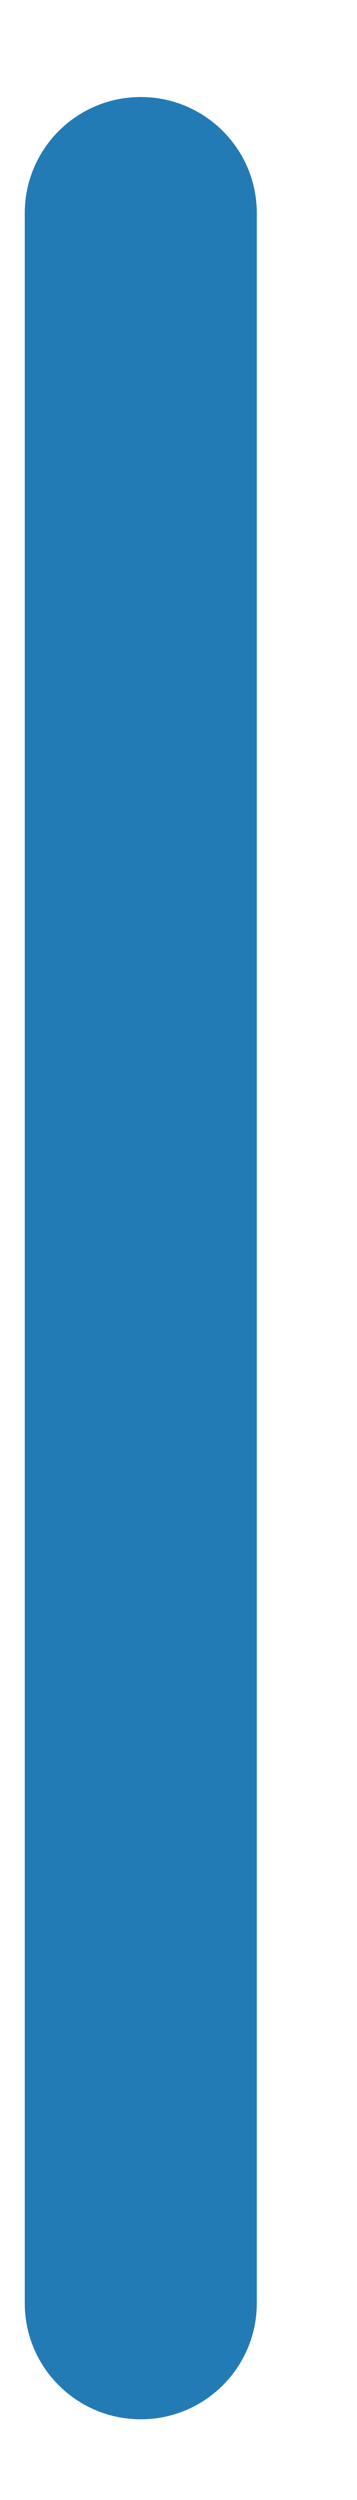 <?xml version="1.0" encoding="UTF-8" standalone="no"?><svg width='3' height='21' viewBox='0 0 3 21' fill='none' xmlns='http://www.w3.org/2000/svg'>
<path d='M2.158 1.79C2.158 1.252 1.722 0.815 1.183 0.815C0.644 0.815 0.208 1.252 0.208 1.79V19.347C0.208 19.885 0.644 20.322 1.183 20.322C1.722 20.322 2.158 19.885 2.158 19.347V1.79Z' fill='#237BB6'/>
</svg>
